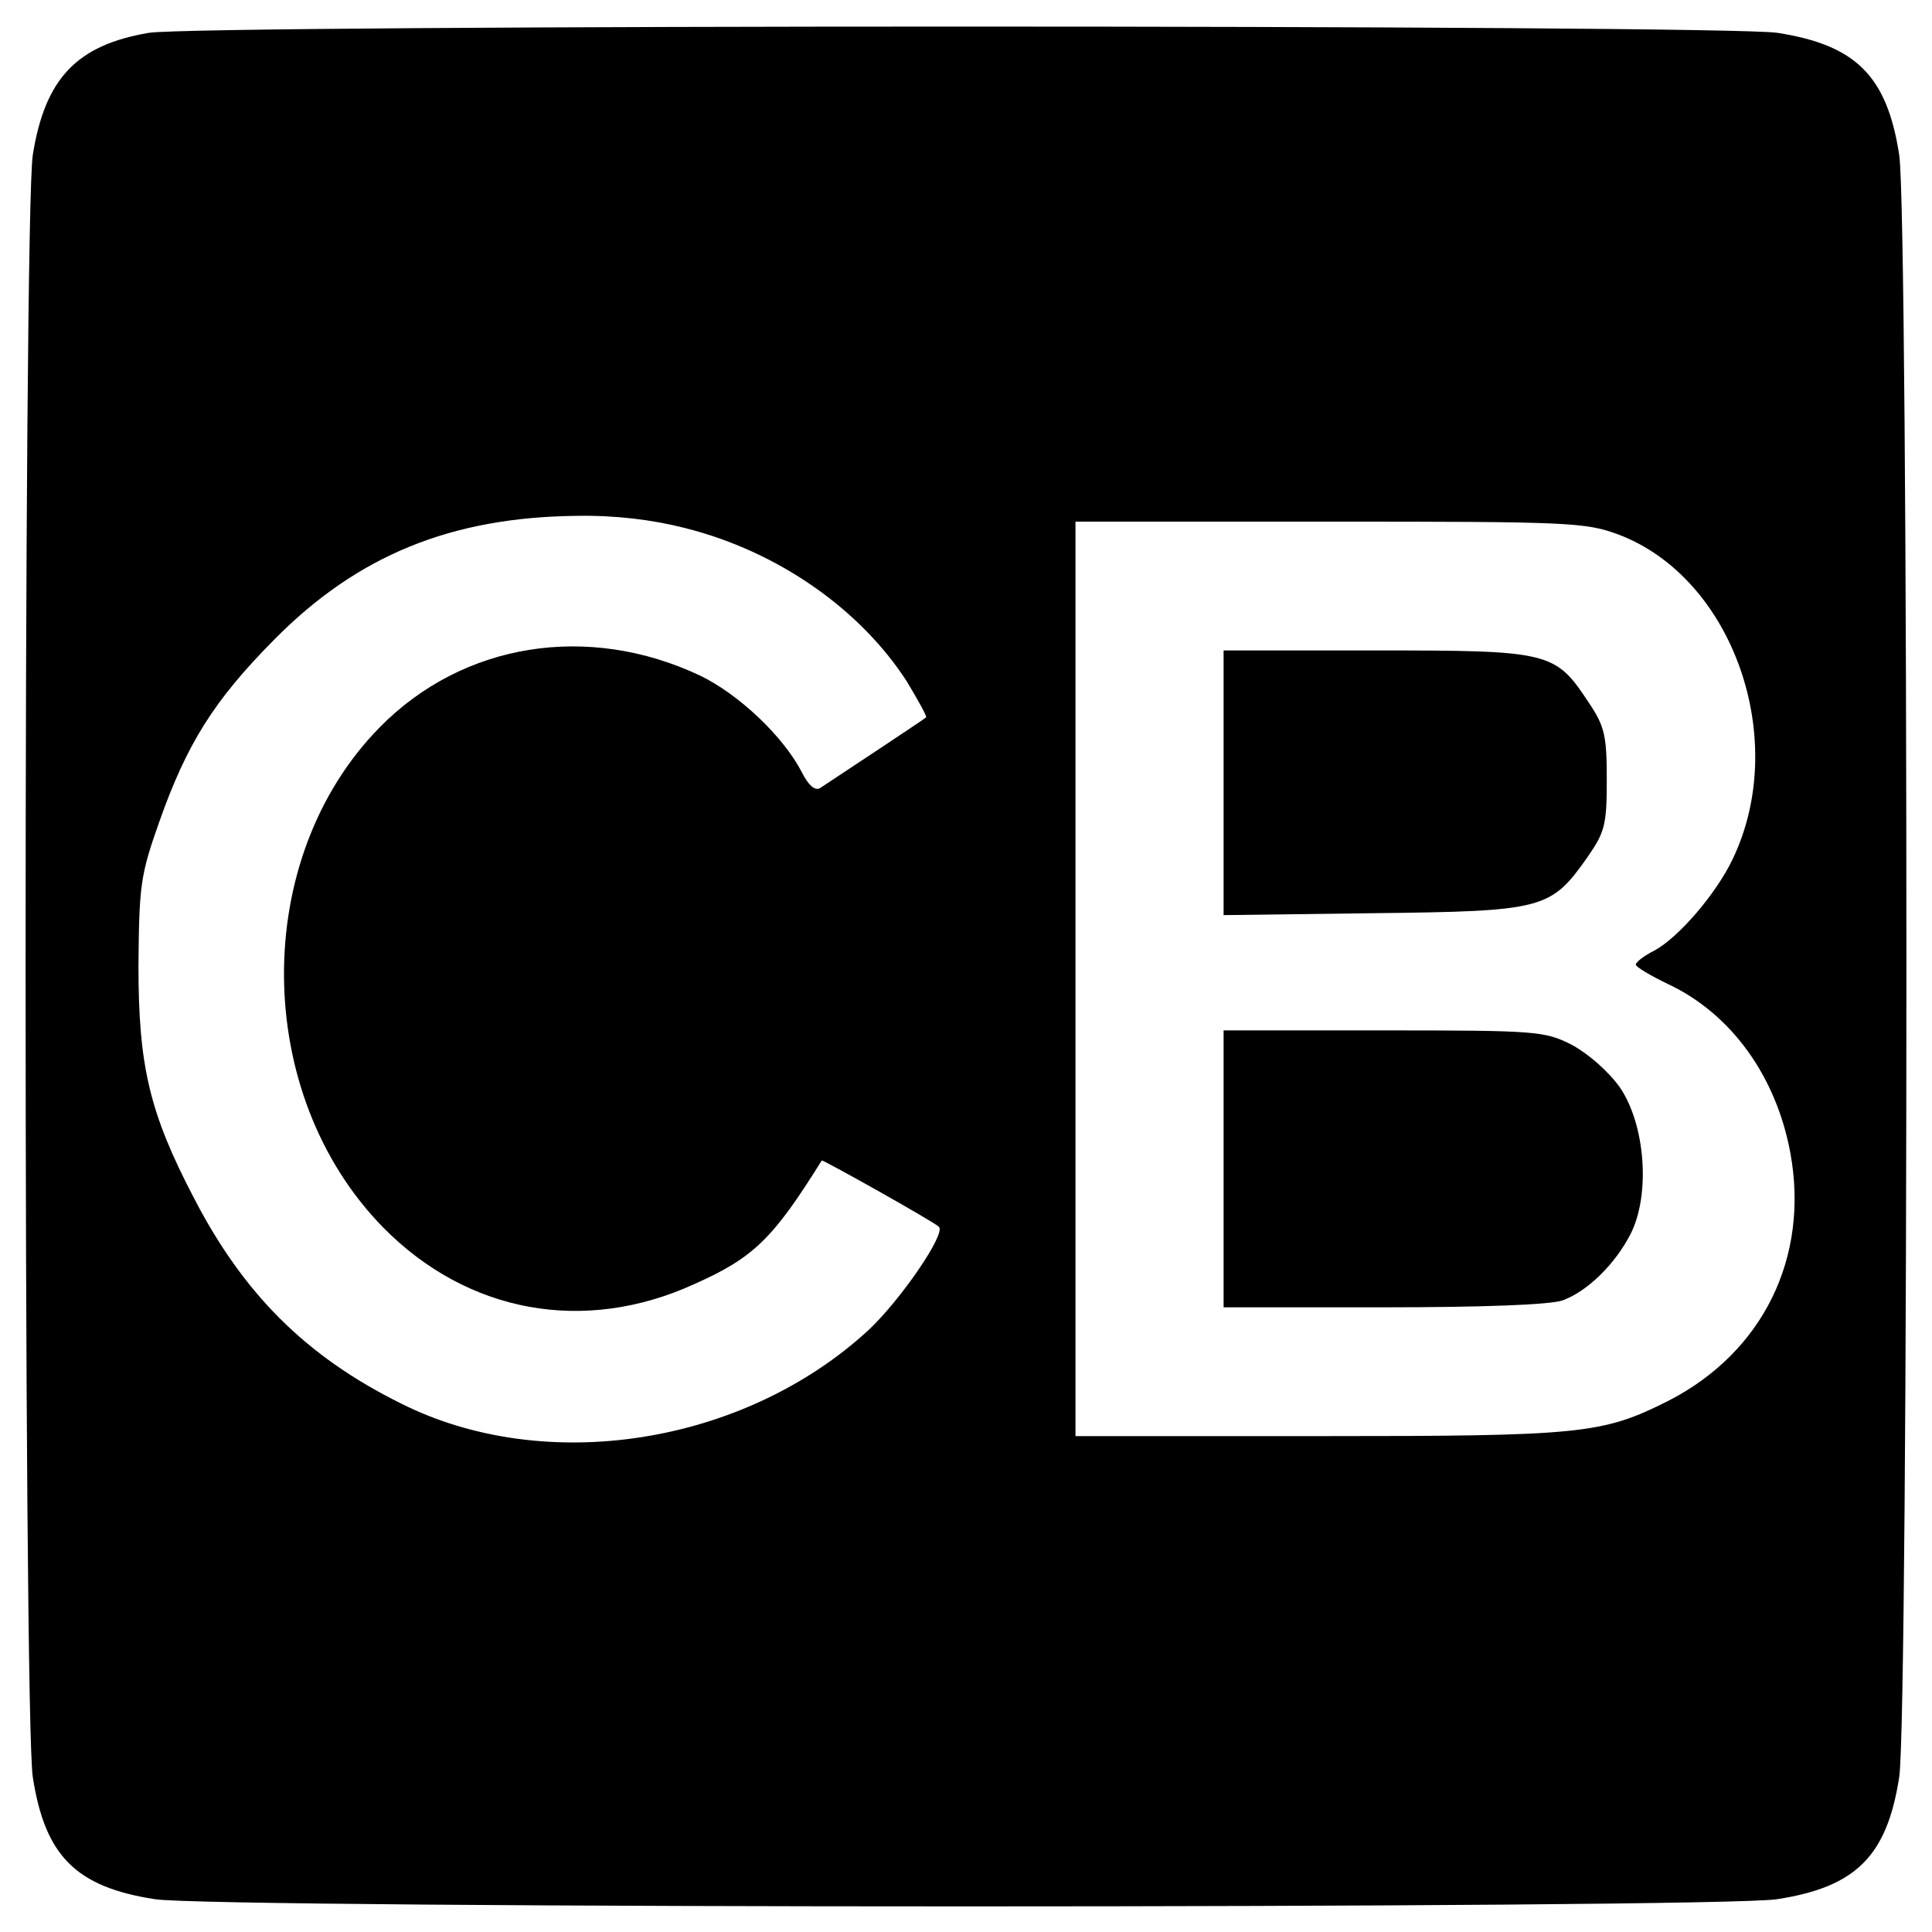 <?xml version="1.0" standalone="no"?>
<!DOCTYPE svg PUBLIC "-//W3C//DTD SVG 20010904//EN"
 "http://www.w3.org/TR/2001/REC-SVG-20010904/DTD/svg10.dtd">
<svg version="1.0" xmlns="http://www.w3.org/2000/svg"
 width="300pt" height="300pt" viewBox="0 0 300 300"
 preserveAspectRatio="xMidYMid meet">
<g transform="translate(0,300) scale(0.1,-0.1)"
fill="#000000" stroke="none">
<path d="M231 2949 c-112 -19 -161 -71 -180 -189 -15 -90 -15 -2430 0 -2520
19 -122 67 -170 189 -189 90 -15 2430 -15 2520 0 122 19 170 67 189 189 15 90
15 2430 0 2520 -19 122 -67 170 -189 189 -81 13 -2450 13 -2529 0z m833 -769
c143 -36 271 -125 344 -238 18 -30 32 -55 30 -56 -6 -5 -153 -102 -165 -110
-8 -4 -18 5 -28 25 -29 56 -98 121 -158 150 -174 82 -368 51 -497 -80 -201
-204 -198 -570 5 -777 131 -133 312 -166 483 -88 92 41 122 70 198 192 1 2
174 -95 182 -103 11 -11 -60 -114 -109 -160 -194 -179 -503 -227 -727 -114
-147 73 -244 170 -321 319 -69 132 -86 205 -86 360 1 125 3 141 32 223 43 122
85 189 178 283 130 132 276 191 471 193 60 1 117 -6 168 -19z m1449 -10 c178
-67 267 -319 177 -505 -26 -54 -84 -121 -121 -141 -16 -8 -29 -18 -29 -22 1
-4 23 -17 50 -30 98 -46 168 -143 190 -262 30 -163 -43 -310 -189 -385 -103
-52 -135 -55 -543 -55 l-378 0 0 710 0 710 395 0 c371 0 397 -1 448 -20z"/>
<path d="M1900 1784 l0 -205 233 3 c264 3 275 6 332 87 27 39 30 50 30 120 0
68 -3 83 -28 120 -52 79 -60 81 -329 81 l-238 0 0 -206z"/>
<path d="M1900 1185 l0 -215 249 0 c152 0 261 4 278 11 38 14 81 56 105 103
31 61 23 170 -17 228 -18 25 -49 52 -75 66 -42 21 -55 22 -292 22 l-248 0 0
-215z"/>
</g>
</svg>
